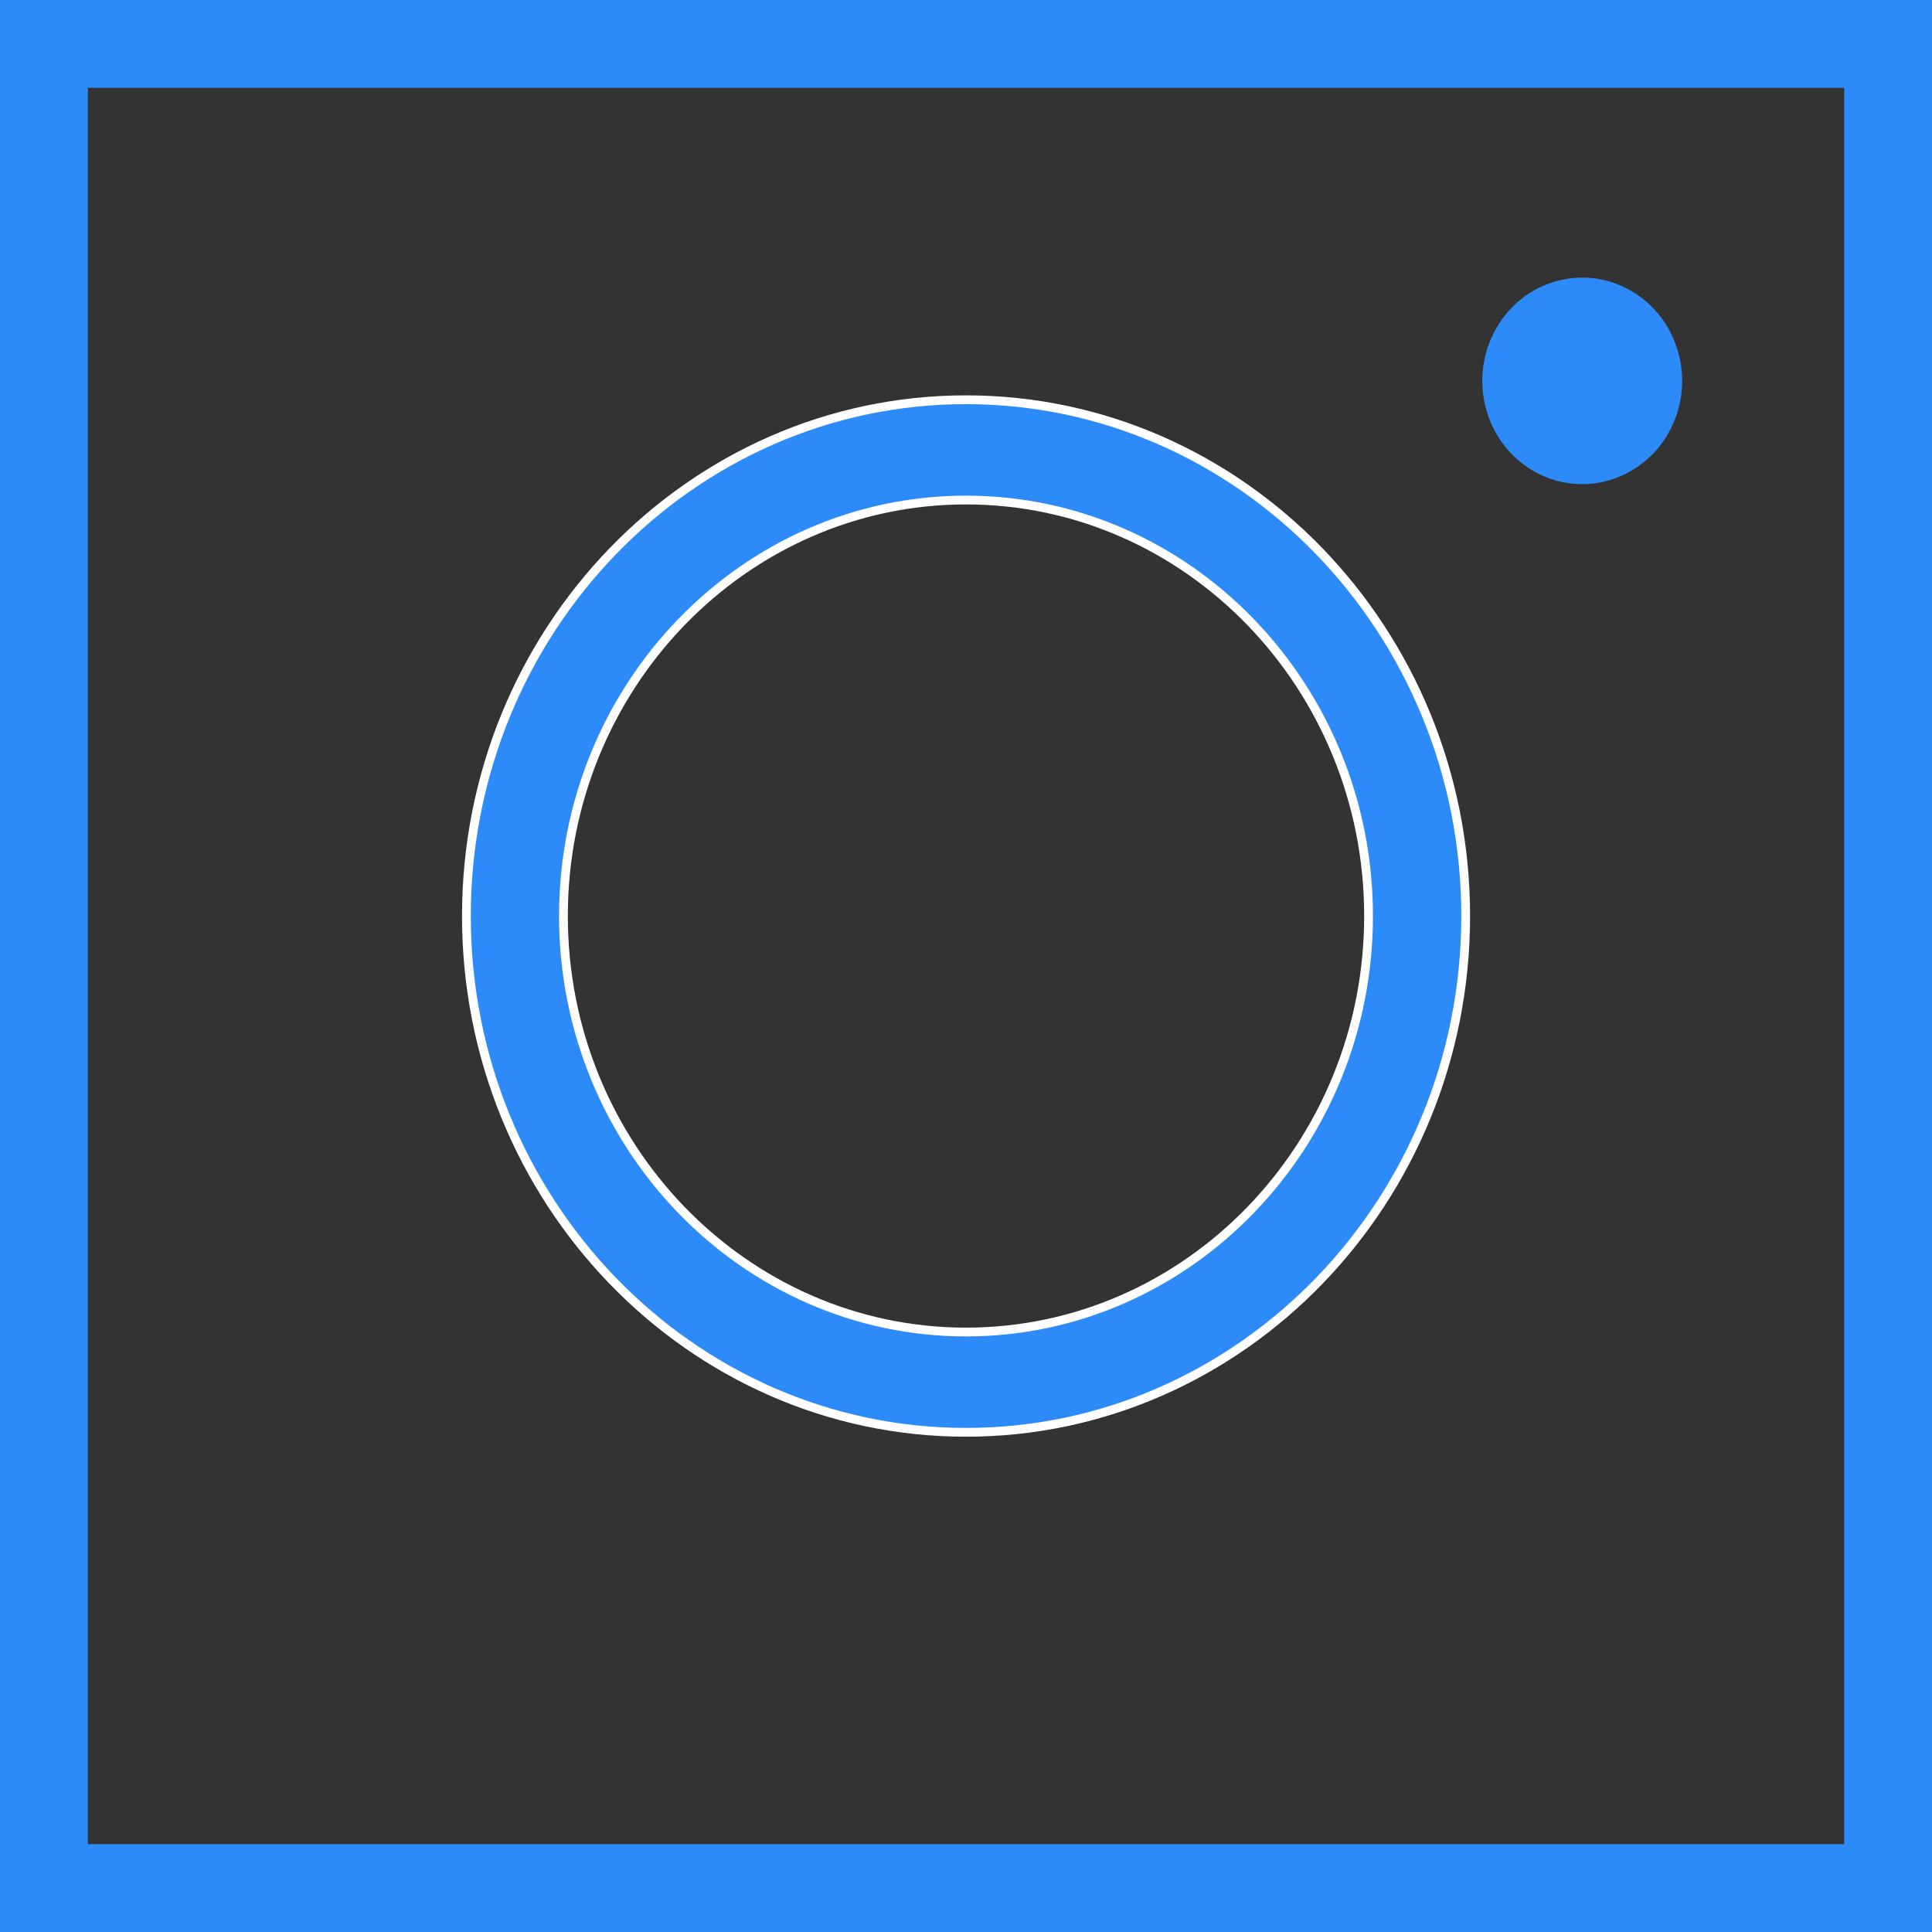 <svg width="22" height="22" viewBox="0 0 22 22" fill="none" xmlns="http://www.w3.org/2000/svg">
<rect x="0" y="0" width="22" height="22" fill="#333333" stroke="none"/>
<path d="M11 16.31C7.863 16.31 5.311 13.673 5.311 10.431C5.311 7.189 7.863 4.552 11 4.552C14.137 4.552 16.69 7.189 16.69 10.431C16.69 13.673 14.137 16.31 11 16.31ZM11 5.694C8.473 5.694 6.416 7.819 6.416 10.431C6.416 13.043 8.473 15.168 11 15.168C13.528 15.168 15.584 13.043 15.584 10.431C15.584 7.819 13.528 5.694 11 5.694Z" fill="#2D8BF9" stroke="white" stroke-width="0.1"/>
<path d="M18.015 5.513C17.822 5.513 17.627 5.462 17.448 5.355C17.185 5.198 16.997 4.945 16.918 4.642C16.84 4.338 16.88 4.021 17.032 3.749C17.184 3.477 17.429 3.283 17.722 3.202C18.016 3.12 18.322 3.162 18.585 3.319C18.849 3.476 19.037 3.729 19.116 4.033C19.194 4.336 19.154 4.653 19.002 4.925C18.791 5.302 18.408 5.513 18.015 5.513Z" fill="#2D8BF9"/>
<rect x="0.5" y="0.5" width="21" height="21" stroke="#2D8BF9"/>
</svg>

